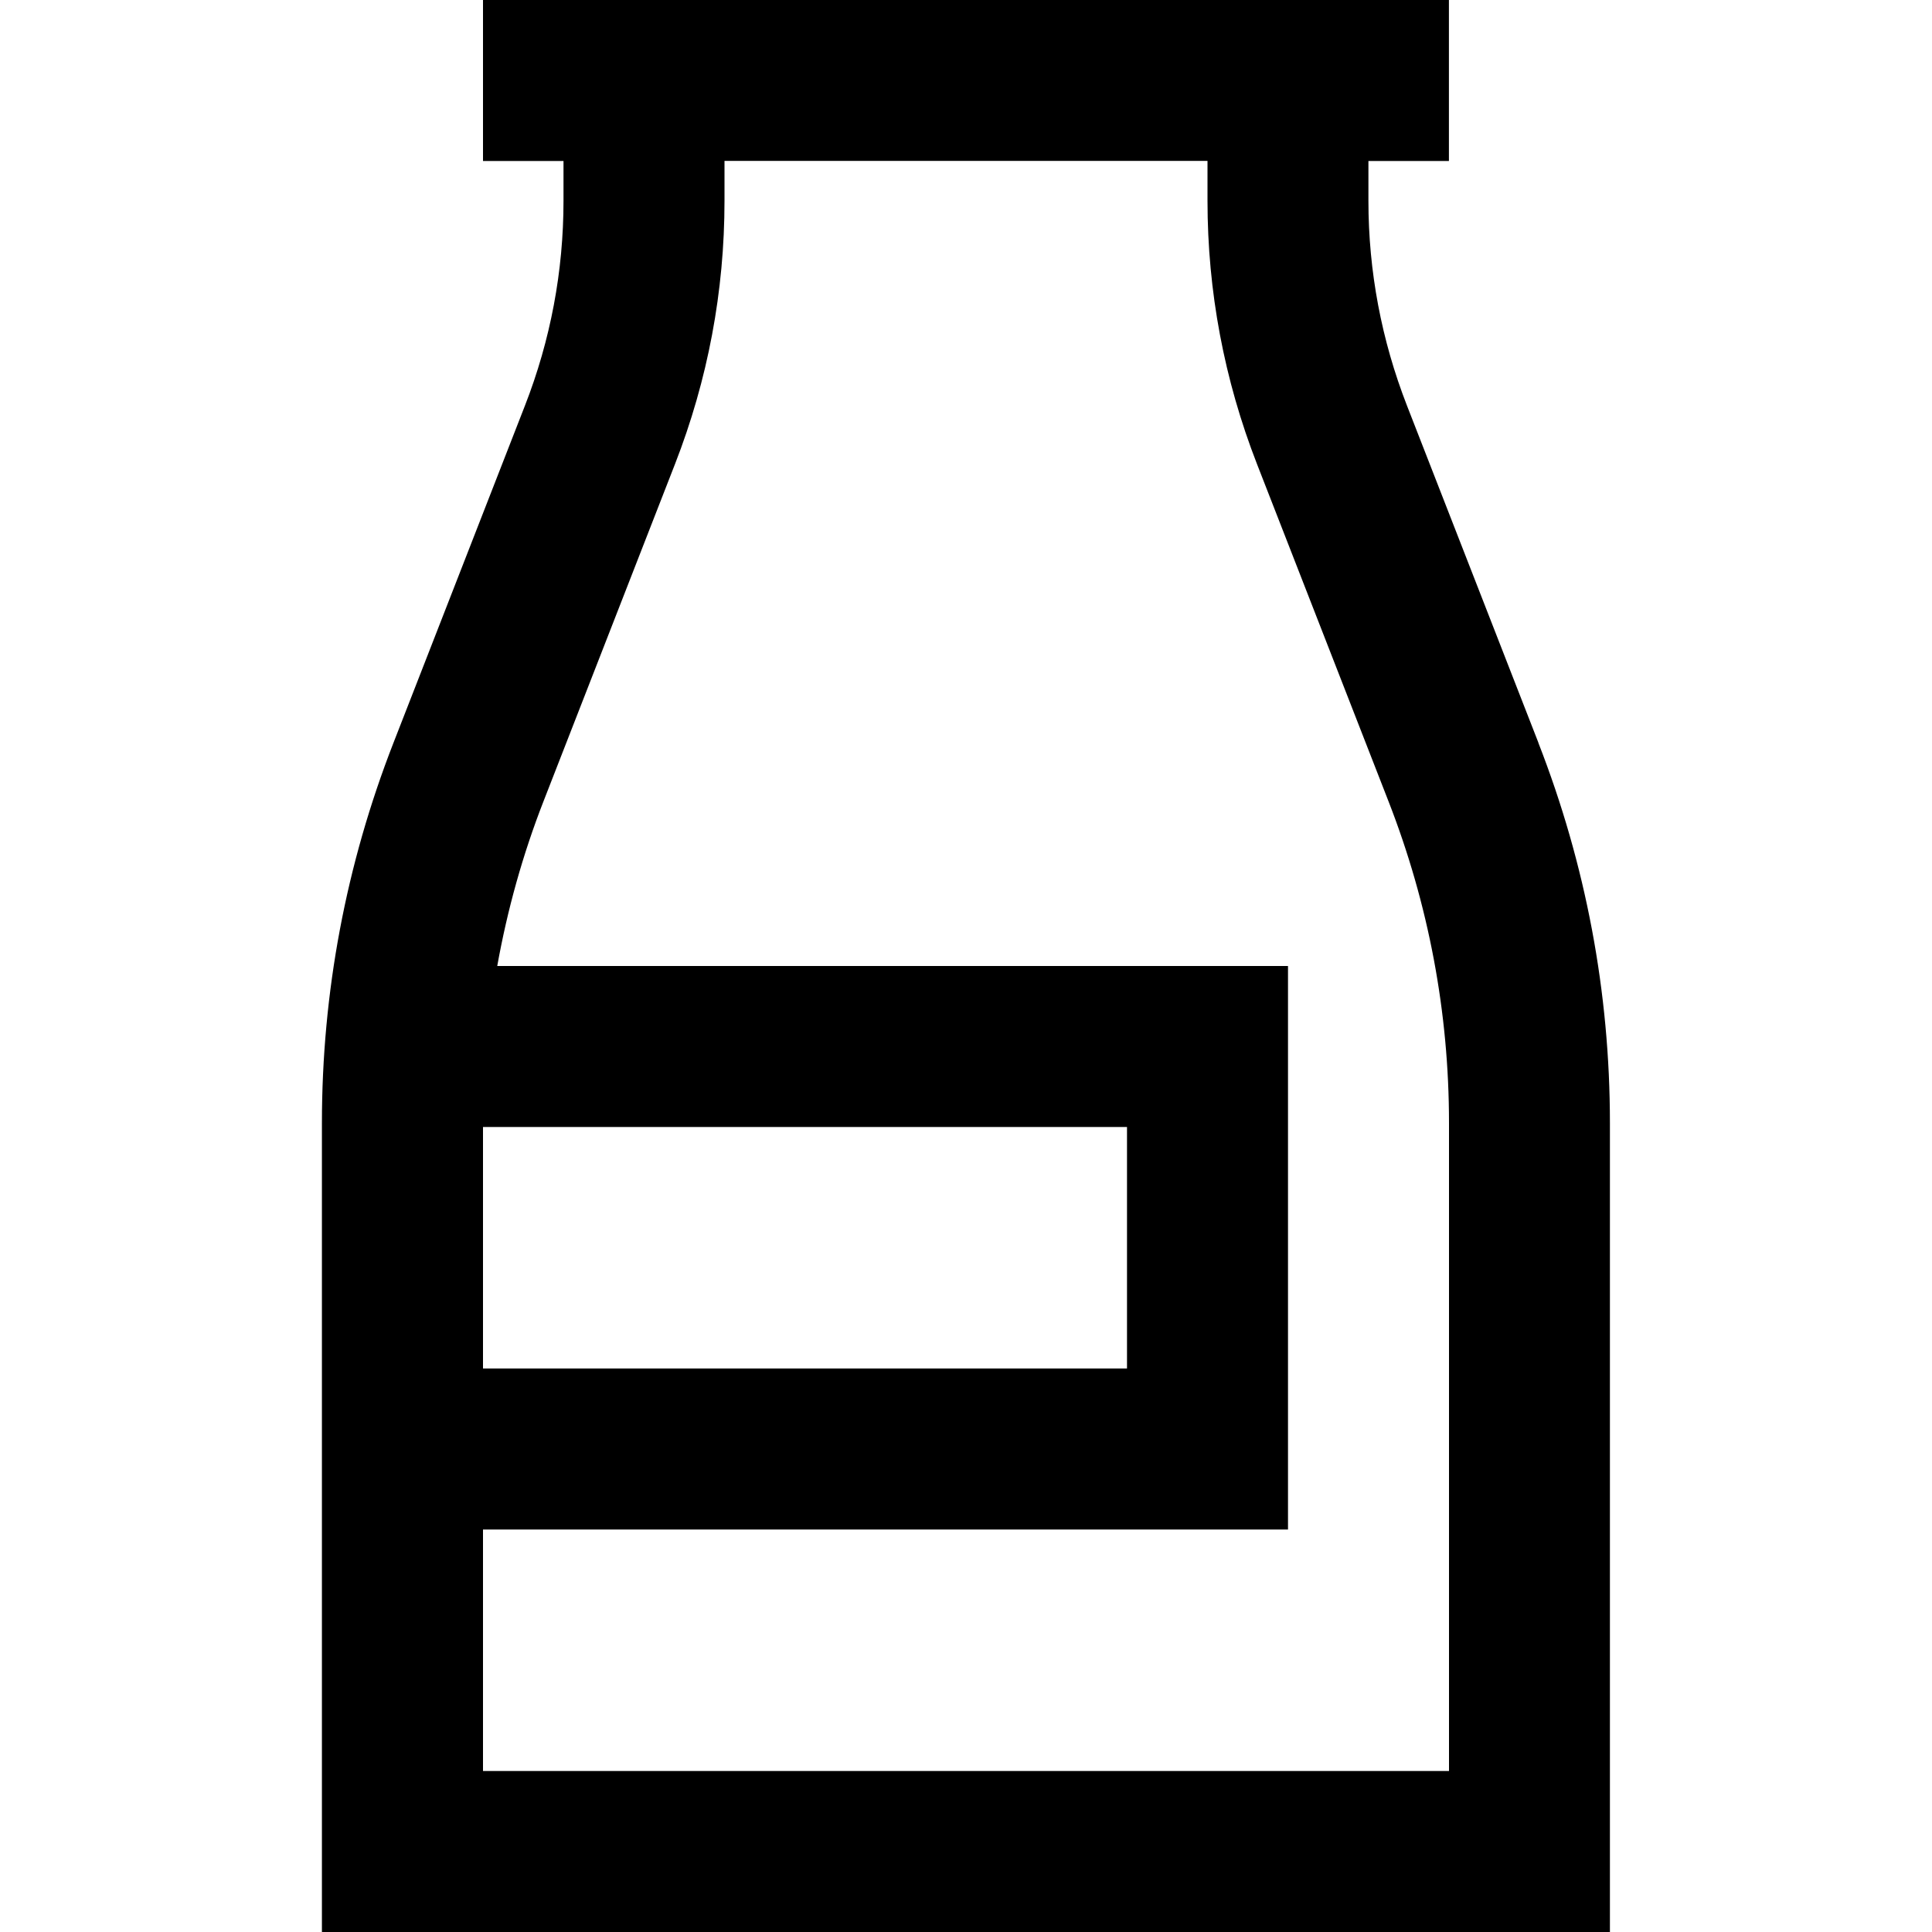 <?xml version="1.0" encoding="UTF-8"?>
<svg xmlns="http://www.w3.org/2000/svg" id="Layer_1" data-name="Layer 1" viewBox="0 0 24 24">
  <path d="m19.111,9.227l-1.633-4.188c-.317-.814-.479-1.67-.479-2.544v-.495h1V0H6v2h1v.495c0,.874-.161,1.729-.479,2.544l-1.633,4.188c-.59,1.512-.889,3.101-.889,4.723v10.051h16v-10.051c0-1.622-.299-3.211-.889-4.723Zm-5.111,4.773v3H6v-3h8Zm4,8H6v-3h10v-7H6.177c.125-.696.315-1.381.575-2.047l1.633-4.188c.408-1.047.615-2.147.615-3.271v-.495h6v.495c0,1.123.207,2.224.615,3.271l1.633,4.188c.499,1.279.752,2.624.752,3.996v8.051Z"/>
</svg>
